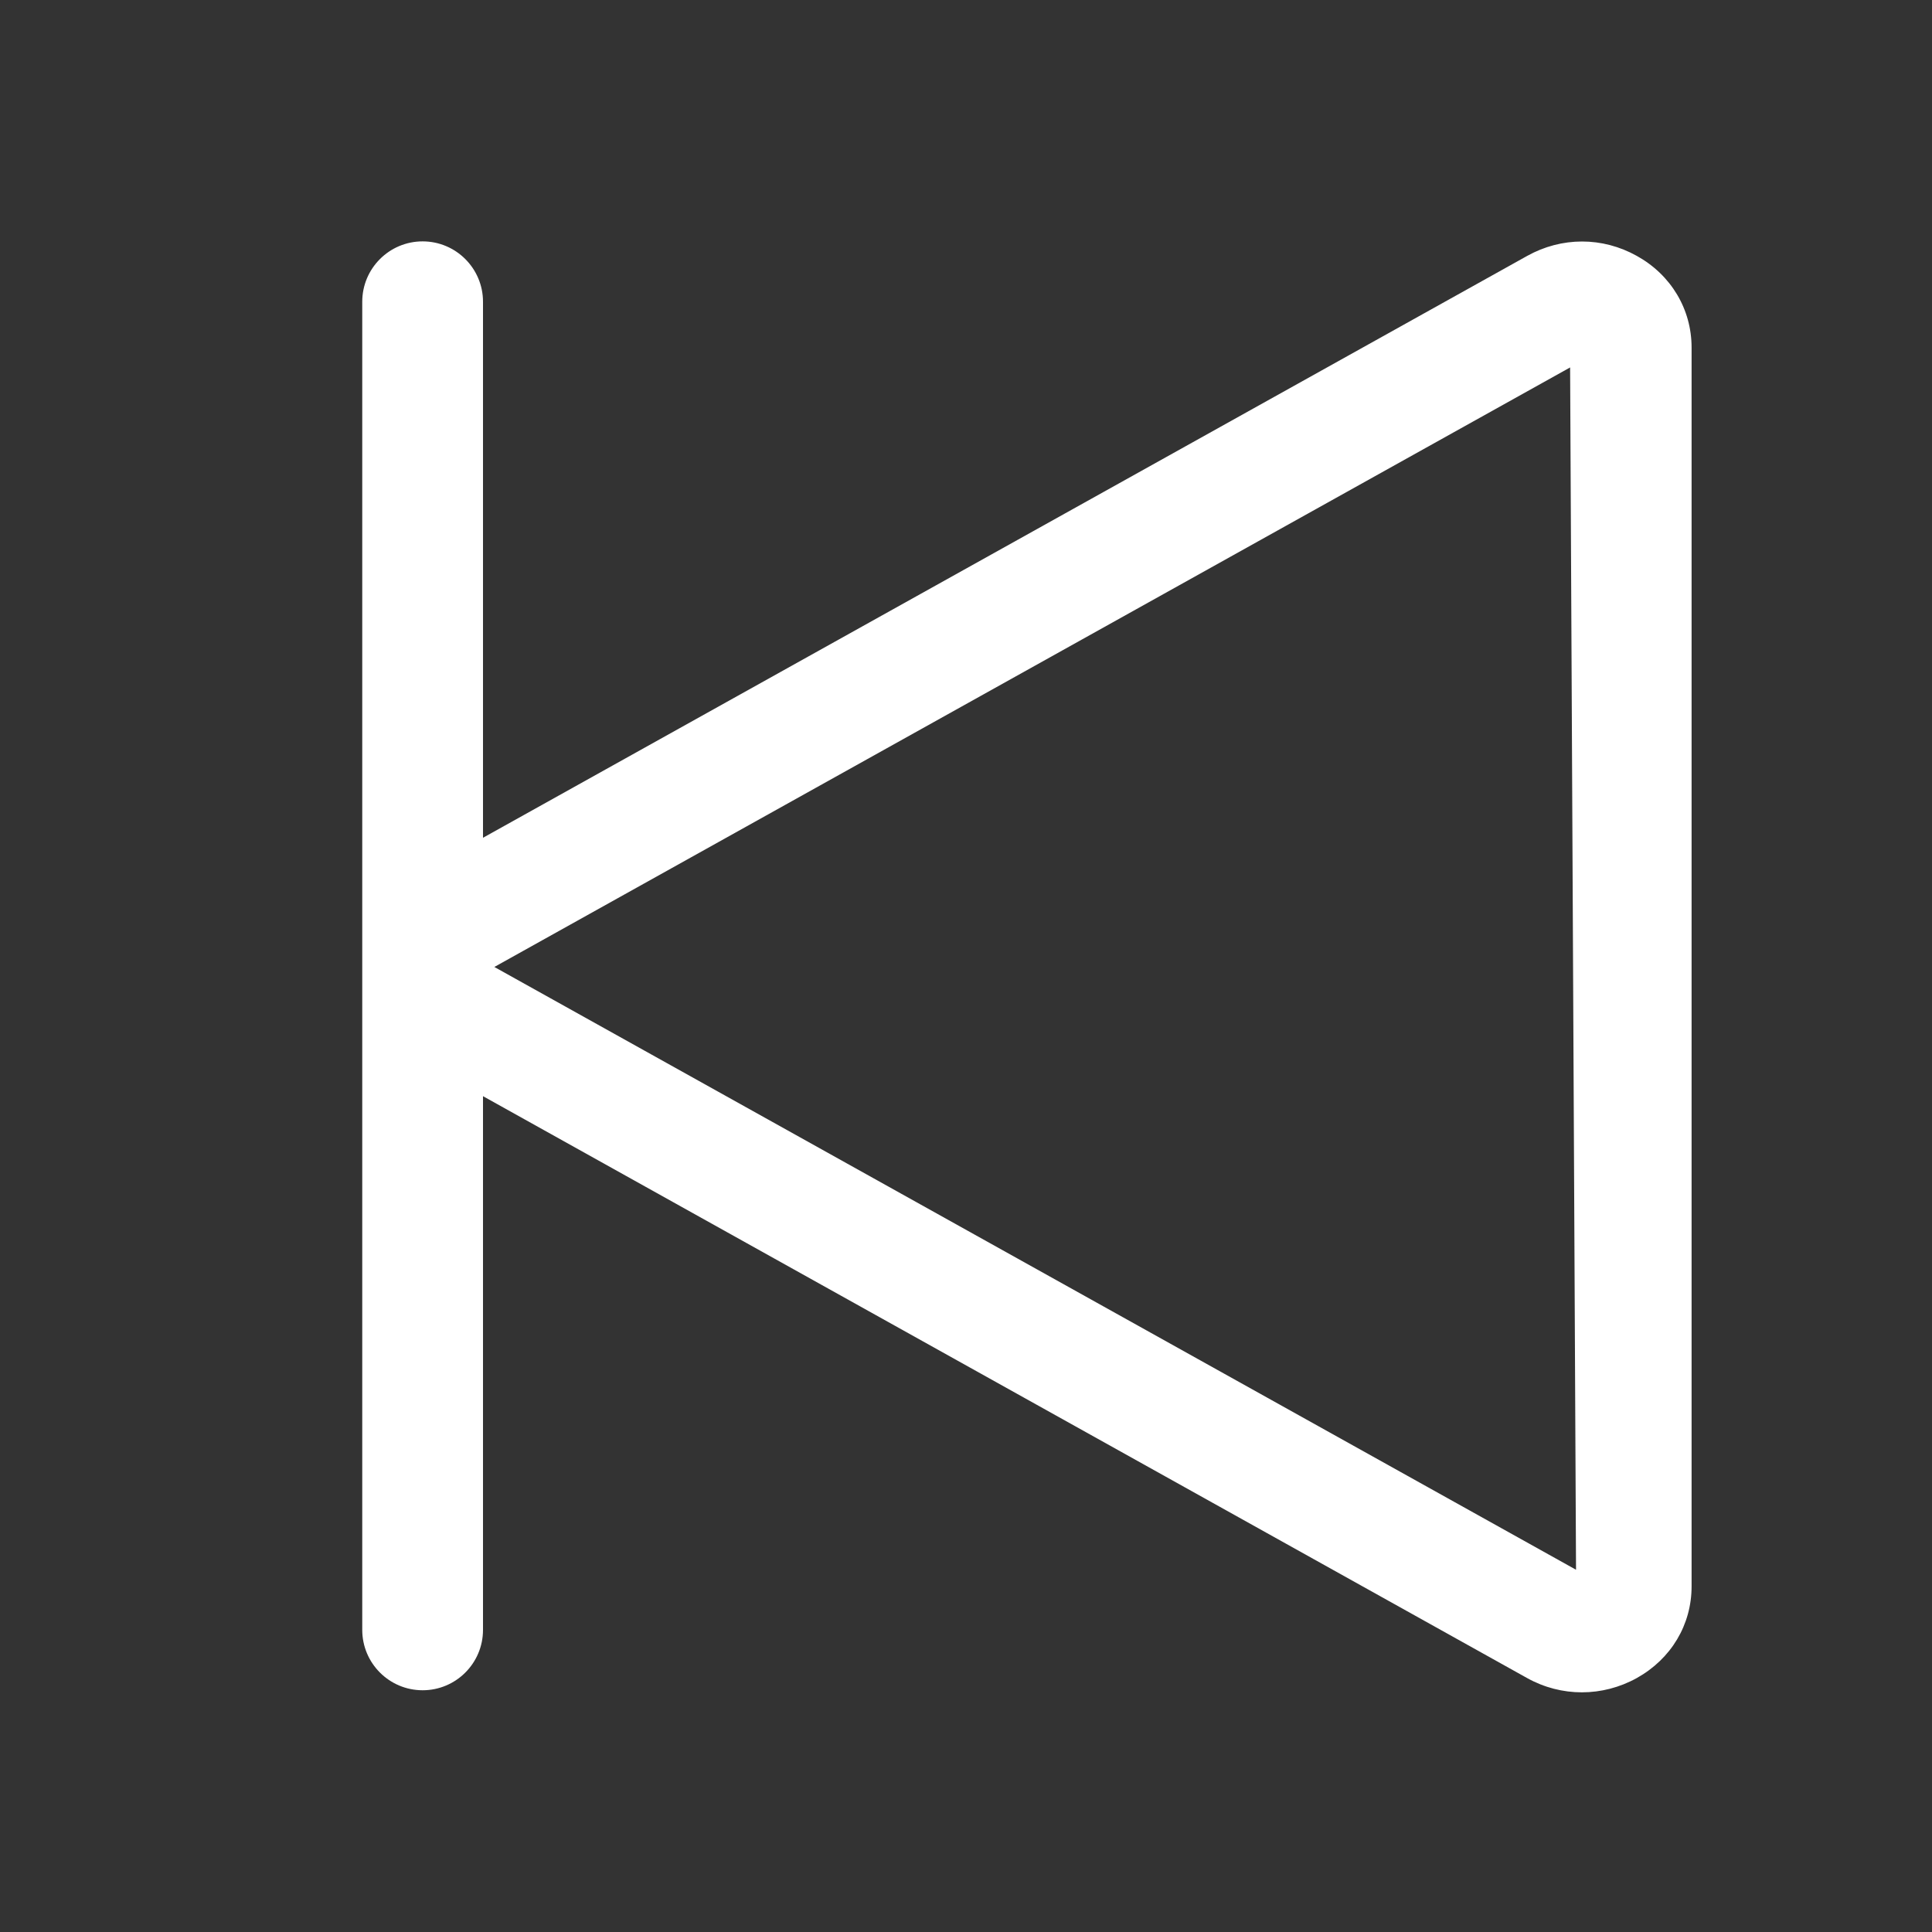 <?xml version="1.0" standalone="no"?><!DOCTYPE svg PUBLIC "-//W3C//DTD SVG 1.1//EN" "http://www.w3.org/Graphics/SVG/1.1/DTD/svg11.dtd"><svg t="1508135569511" class="icon" style="" viewBox="0 0 1024 1024" version="1.1" xmlns="http://www.w3.org/2000/svg" p-id="4999" xmlns:xlink="http://www.w3.org/1999/xlink" width="32" height="32"><rect x="0" y="0" width="1024" height="1024" fill="#333333" stroke="none"/><defs><style type="text/css"></style></defs><path d="M192 863.872c0 17.664 14.336 31.999 32 32s31.999-14.336 32-32v-282.879l553.409 308.416c18.176 10.112 39.936 10.048 58.111 0 18.24-10.176 29.056-28.288 29.056-48.576v-656.641c0-20.225-10.816-38.464-29.056-48.576-9.088-5.056-19.008-7.616-28.992-7.616s-19.968 2.56-29.056 7.616l-553.472 308.416v-284.096c0-17.664-14.336-31.999-32-32s-31.999 14.336-32 32v703.936zM832.192 194.752l3.136 637.248-573.312-319.488 570.176-317.76z" p-id="5000" fill="#ffffff"></path></svg>